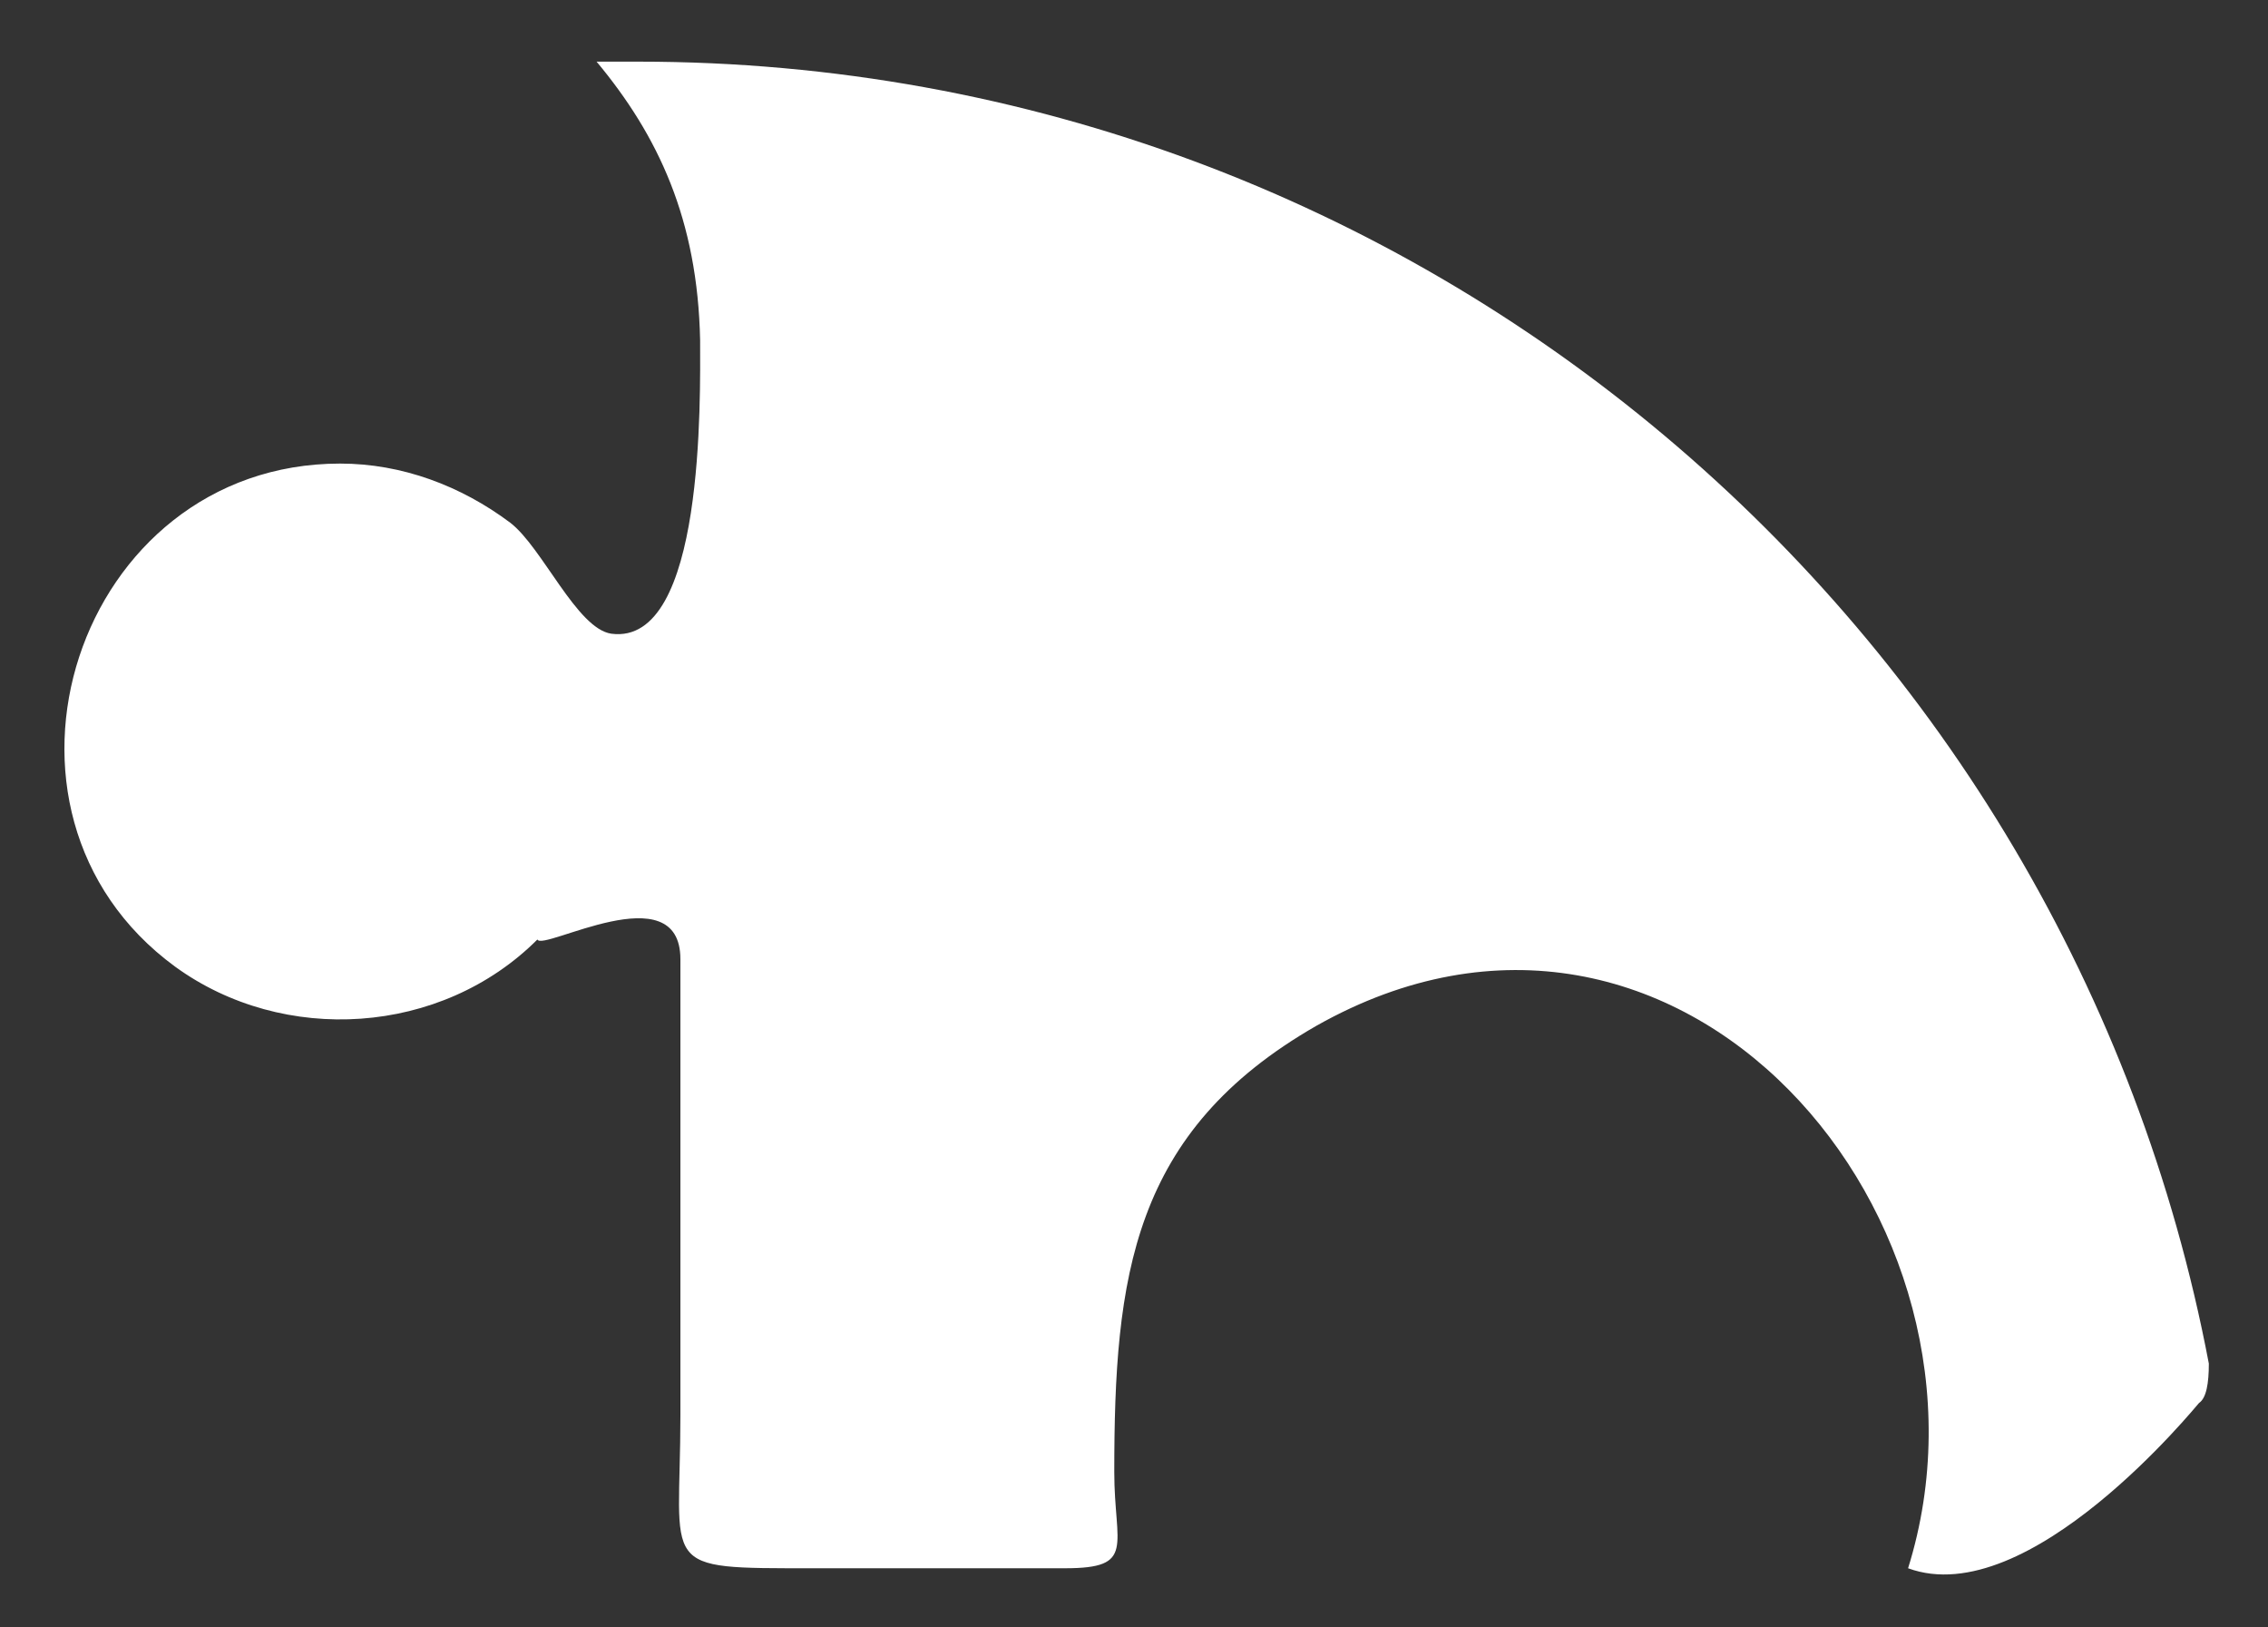 <?xml version="1.0" encoding="utf-8"?>
<!-- Generator: Adobe Illustrator 26.0.3, SVG Export Plug-In . SVG Version: 6.00 Build 0)  -->
<svg version="1.1" id="Capa_1" xmlns="http://www.w3.org/2000/svg" xmlns:xlink="http://www.w3.org/1999/xlink" x="0px" y="0px"
	 viewBox="0 0 92 66" style="enable-background:new 0 0 92 66;" xml:space="preserve">
<rect x="0" y="0" width="92" height="66" fill="#333333" stroke="none"/>
<style type="text/css">
	.st0{fill:#FFFFFF;}
</style>
<g>
	<path class="st0" d="M24.8,25.7c-1.4-0.2-2.8-3.5-4.1-4.5c-2-1.5-4.4-2.4-6.9-2.4c-10.7,0-15.3,14.1-6.7,20.4
		c4.4,3.2,10.8,2.8,14.7-1.1c0.2,0.5,5.8-2.7,5.8,0.8c0,6.2,0,12.3,0,18.5c0,6.3-1,6.2,5.4,6.2c3.4,0,6.8,0,10.2,0
		c2.9,0,2-0.9,2-3.9c0-7.9,0.7-13.8,8.2-18.1c14.7-8.3,28.4,7.9,24,22c4.9,1.8,11.7-6.6,11.8-6.7c0.3-0.2,0.4-0.8,0.4-1.6
		c-5.7-30-32-52.8-63.7-52.8c-0.6,0-1.1,0-1.7,0c2.5,3,4.1,6.4,4.2,11.3C28.4,16.1,28.6,26.2,24.8,25.7z"/>
</g>
</svg>
